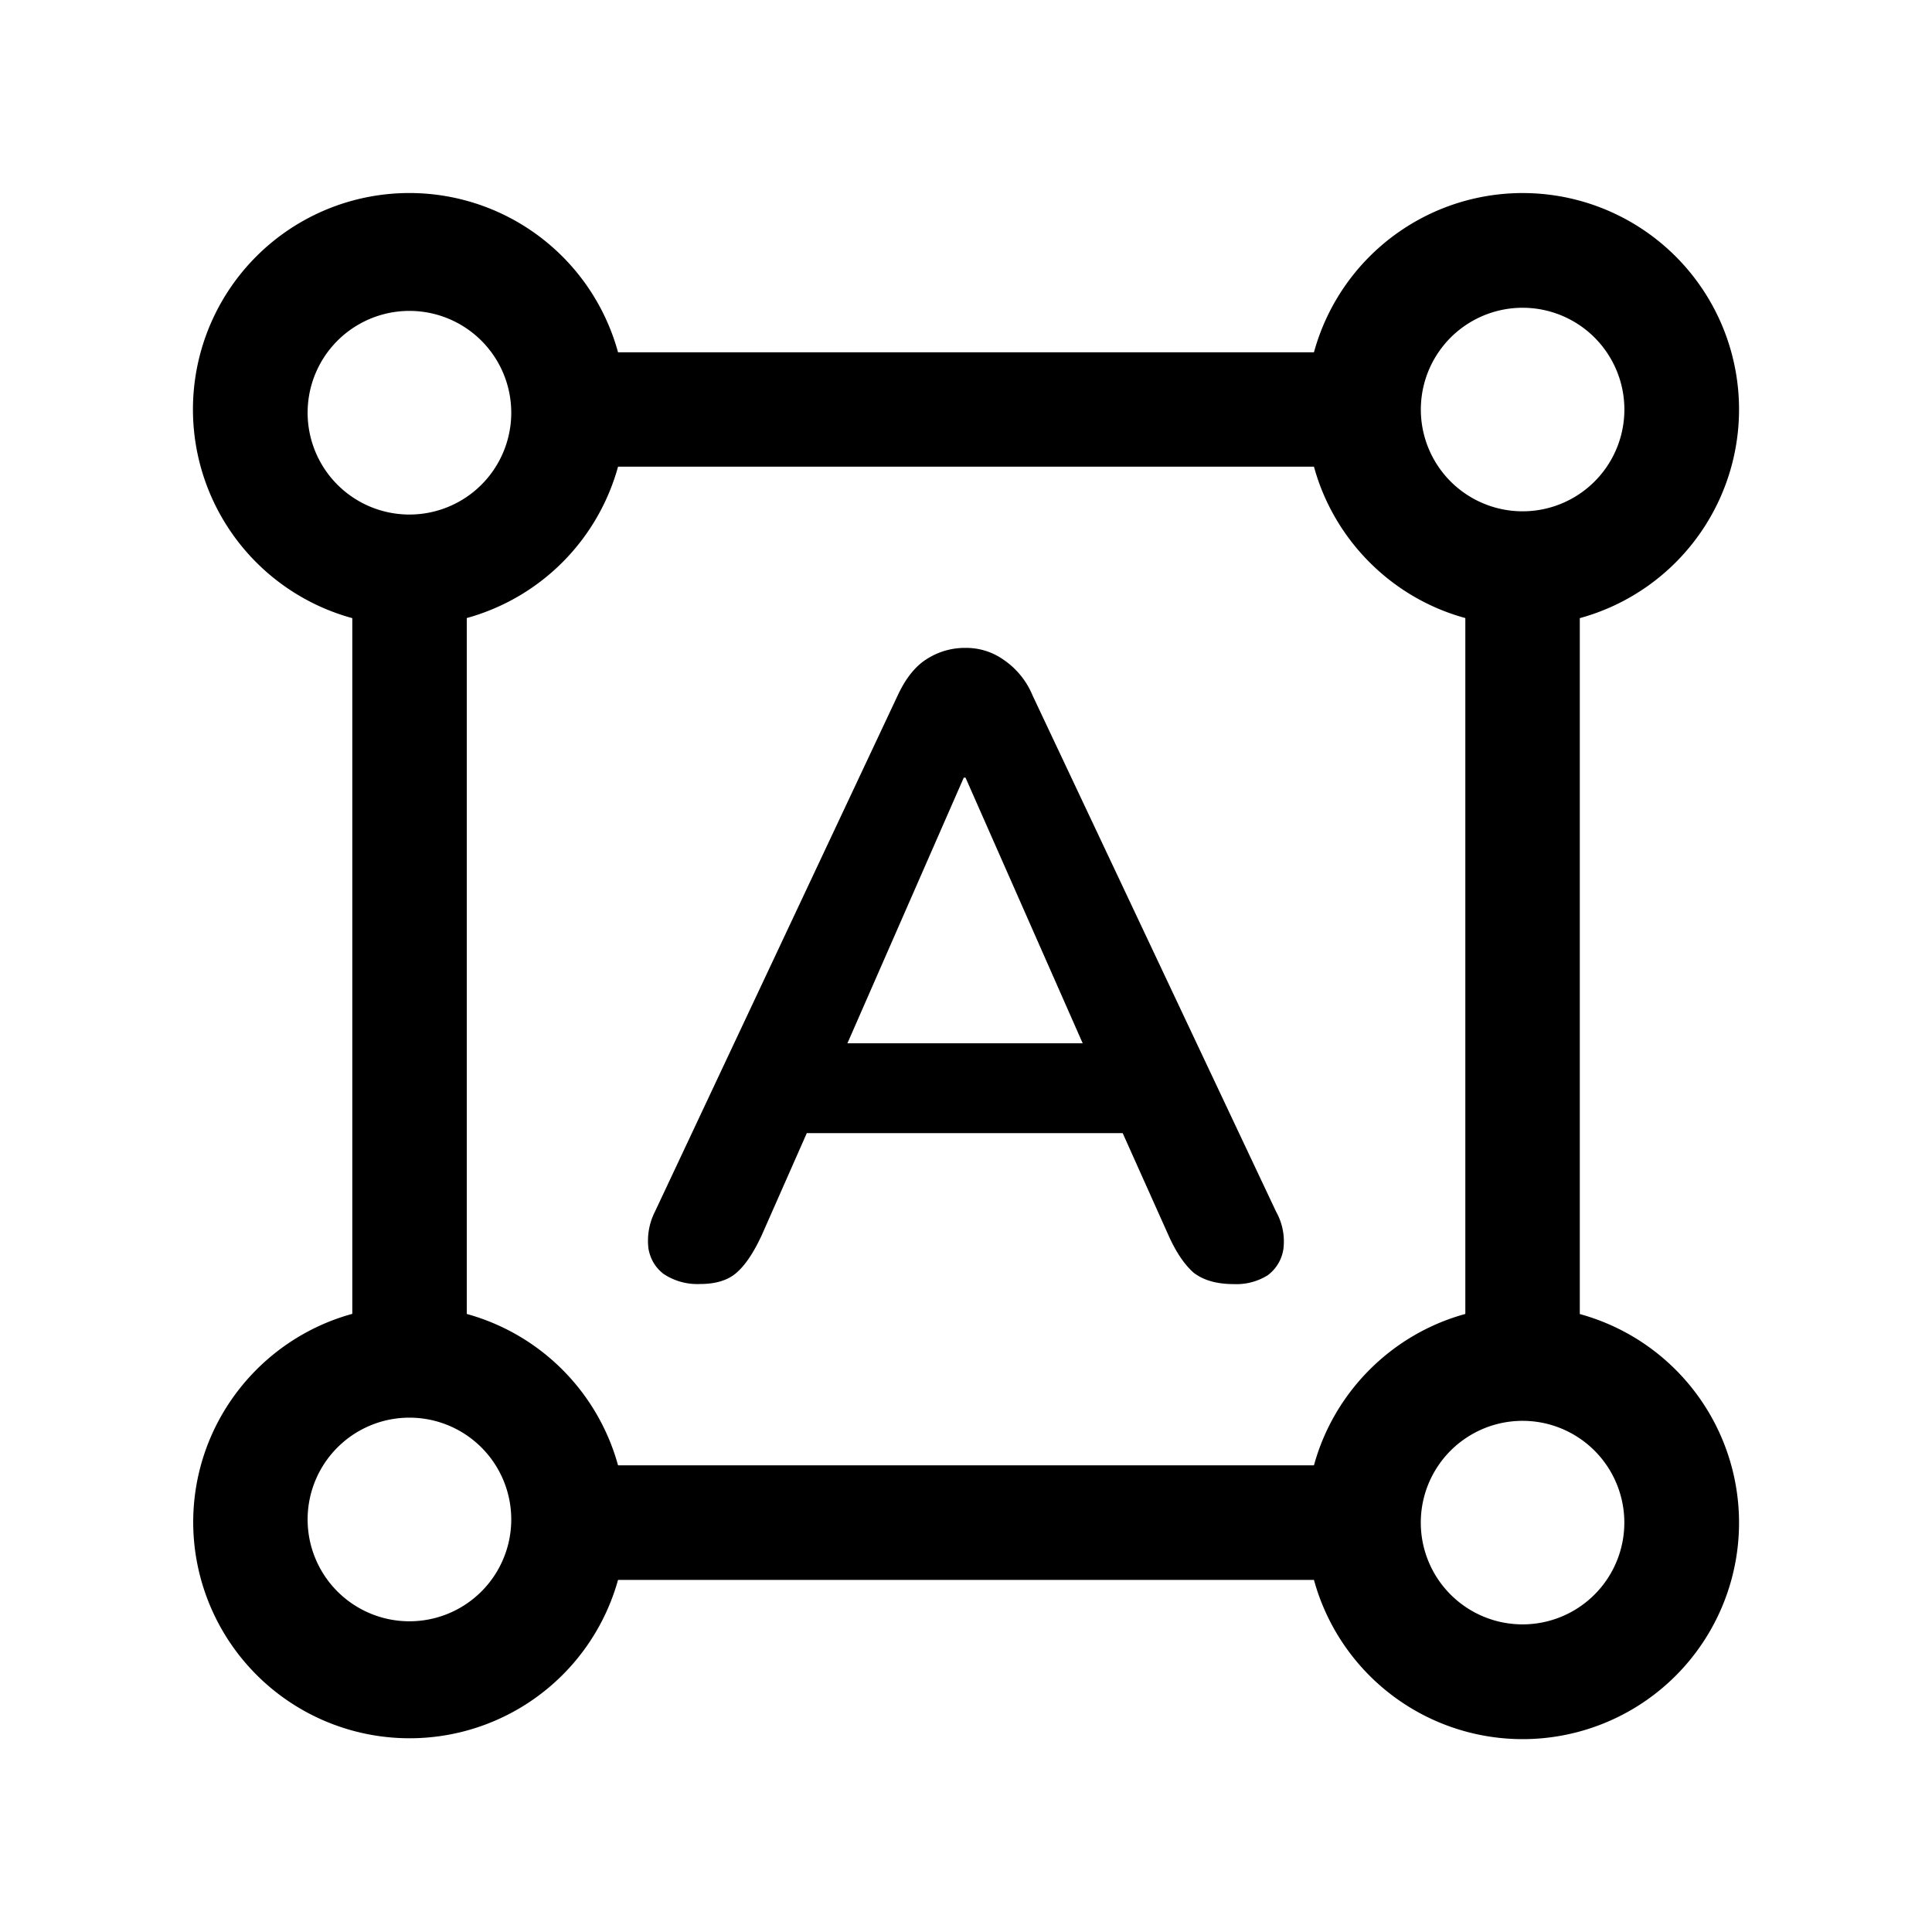 <svg xmlns="http://www.w3.org/2000/svg" width="20" height="20" fill="none" class="persona-icon" viewBox="0 0 20 20"><path fill="currentColor" fill-rule="evenodd" d="M6.876 13.192a.63.63 0 0 0 .371.1c.165 0 .292-.04.38-.119.09-.079.175-.207.257-.383l.468-1.06h3.27l.475 1.06c.076.17.162.298.257.383.102.08.241.12.419.12a.61.61 0 0 0 .351-.092.413.413 0 0 0 .162-.274.63.63 0 0 0-.076-.384l-2.52-5.342a.83.83 0 0 0-.305-.374.668.668 0 0 0-.39-.12.728.728 0 0 0-.408.12c-.114.073-.213.197-.295.374L6.78 12.543a.667.667 0 0 0-.067.384c.02.11.073.198.162.265Zm1.897-2.393L9.977 8.05h.018l1.213 2.75H8.773Z" clip-rule="evenodd"/><path fill="currentColor" fill-rule="evenodd" d="M2 15.761c0-1.031.697-1.9 1.647-2.16V6.399a2.24 2.24 0 1 1 2.751-2.752h7.204a2.24 2.24 0 1 1 2.752 2.752v7.204a2.24 2.24 0 1 1-2.752 2.752H6.398A2.24 2.24 0 0 1 2 15.761ZM3.185 4.24a1.054 1.054 0 1 0 2.107 0 1.054 1.054 0 0 0-2.107 0Zm0 11.522a1.054 1.054 0 1 1 2.107 0 1.054 1.054 0 0 1-2.107 0Zm1.647-2.159V6.398a2.243 2.243 0 0 0 1.566-1.567h7.204c.208.76.807 1.36 1.567 1.567v7.204c-.76.208-1.359.807-1.567 1.567H6.398a2.243 2.243 0 0 0-1.566-1.567Zm10.93-10.417a1.053 1.053 0 1 0 0 2.107 1.053 1.053 0 0 0 0-2.107Zm-1.054 12.576a1.053 1.053 0 1 1 2.107 0 1.053 1.053 0 0 1-2.107 0Z" clip-rule="evenodd"/></svg>